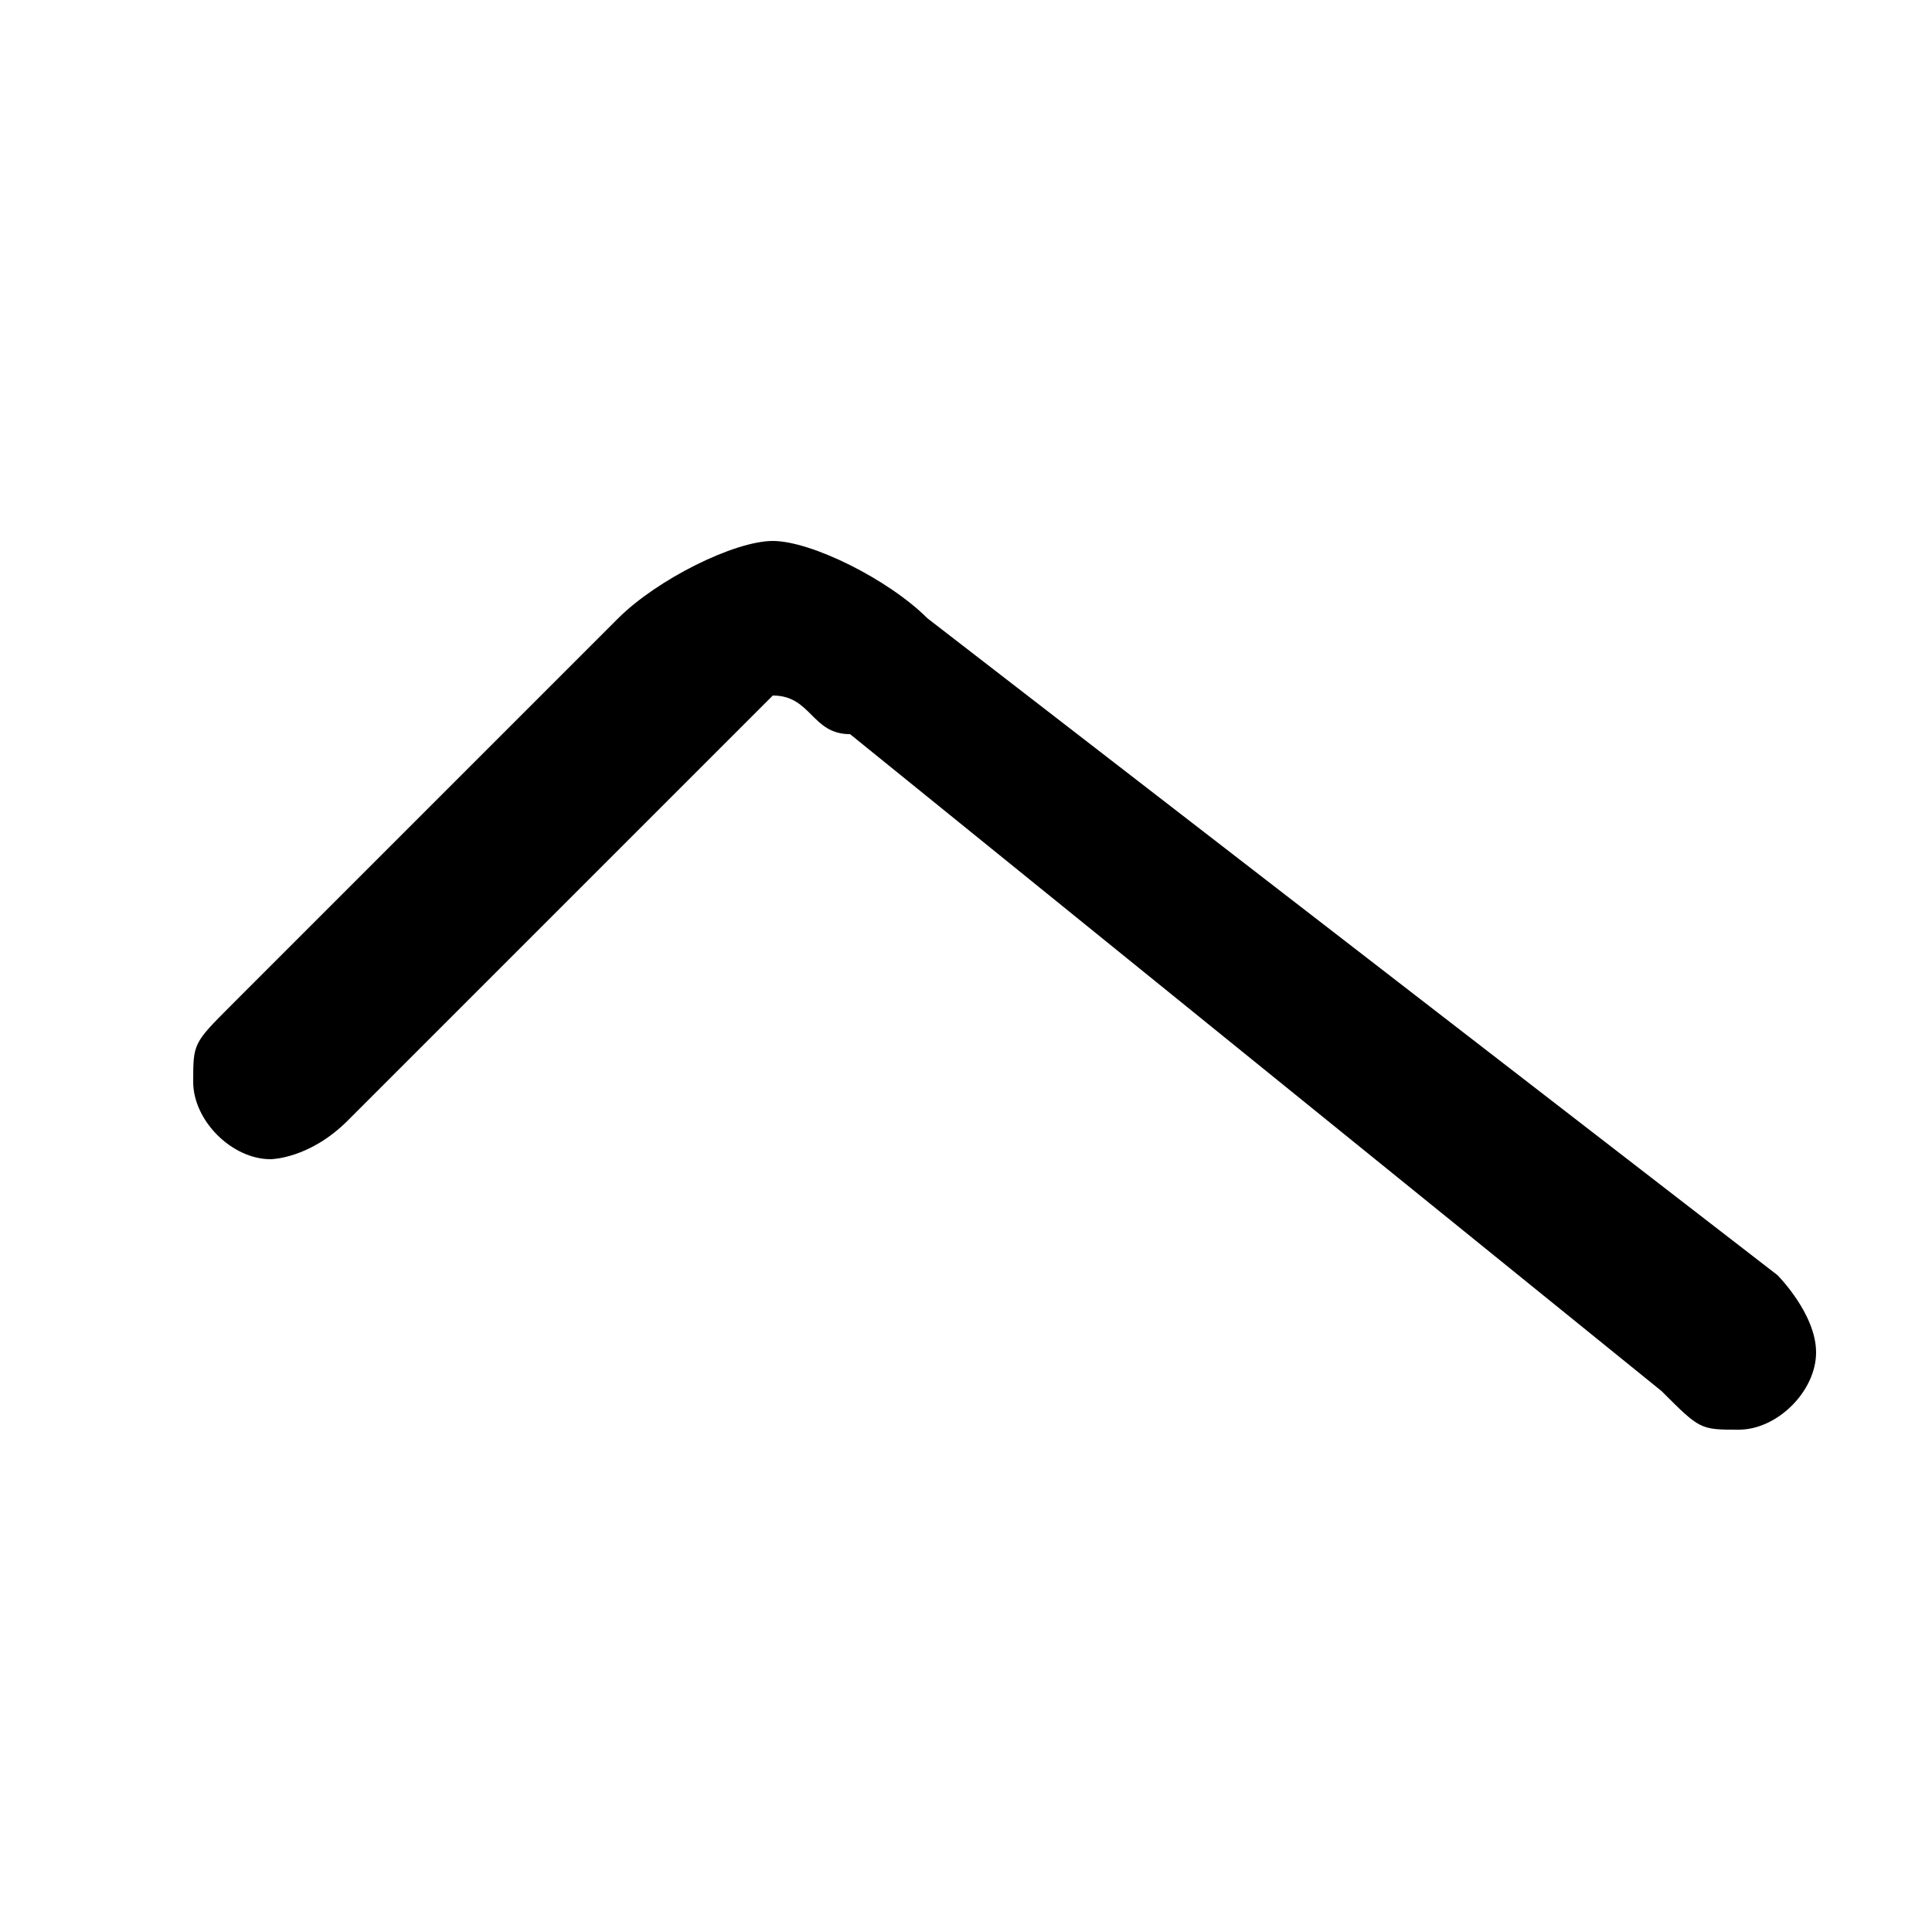 <svg xmlns="http://www.w3.org/2000/svg" viewBox="0 -44.0 50.0 50.0">
    <rect x="0" y="-44.0" width="50.0" height="50.0" fill="#808080" stroke="none"/>
    <g transform="scale(1, -1)">
        <!-- ボディの枠 -->
        <rect x="0" y="-6.0" width="50.0" height="50.0"
            stroke="white" fill="white"/>
        <!-- グリフ座標系の原点 -->
        <circle cx="0" cy="0" r="5" fill="white"/>
        <!-- グリフのアウトライン -->
        <g style="fill:black;stroke:#000000;stroke-width:0;stroke-linecap:round;stroke-linejoin:round;">
        <path d="M 6.0 18.0 C 5.0 17.0 5.0 17.0 5.0 16.0 C 5.0 15.0 6.0 14.0 7.0 14.0 C 7.0 14.0 8.0 14.0 9.0 15.0 L 18.0 24.0 C 19.0 25.0 20.0 26.0 20.0 26.0 C 21.0 26.0 21.0 25.0 22.0 25.0 L 43.0 8.0 C 44.0 7.0 44.0 7.0 45.0 7.0 C 46.0 7.0 47.0 8.0 47.0 9.0 C 47.0 10.0 46.0 11.0 46.0 11.0 L 24.0 28.0 C 23.0 29.0 21.0 30.0 20.0 30.0 C 19.0 30.0 17.0 29.0 16.0 28.0 Z"/>
    </g>
    </g>
</svg>
